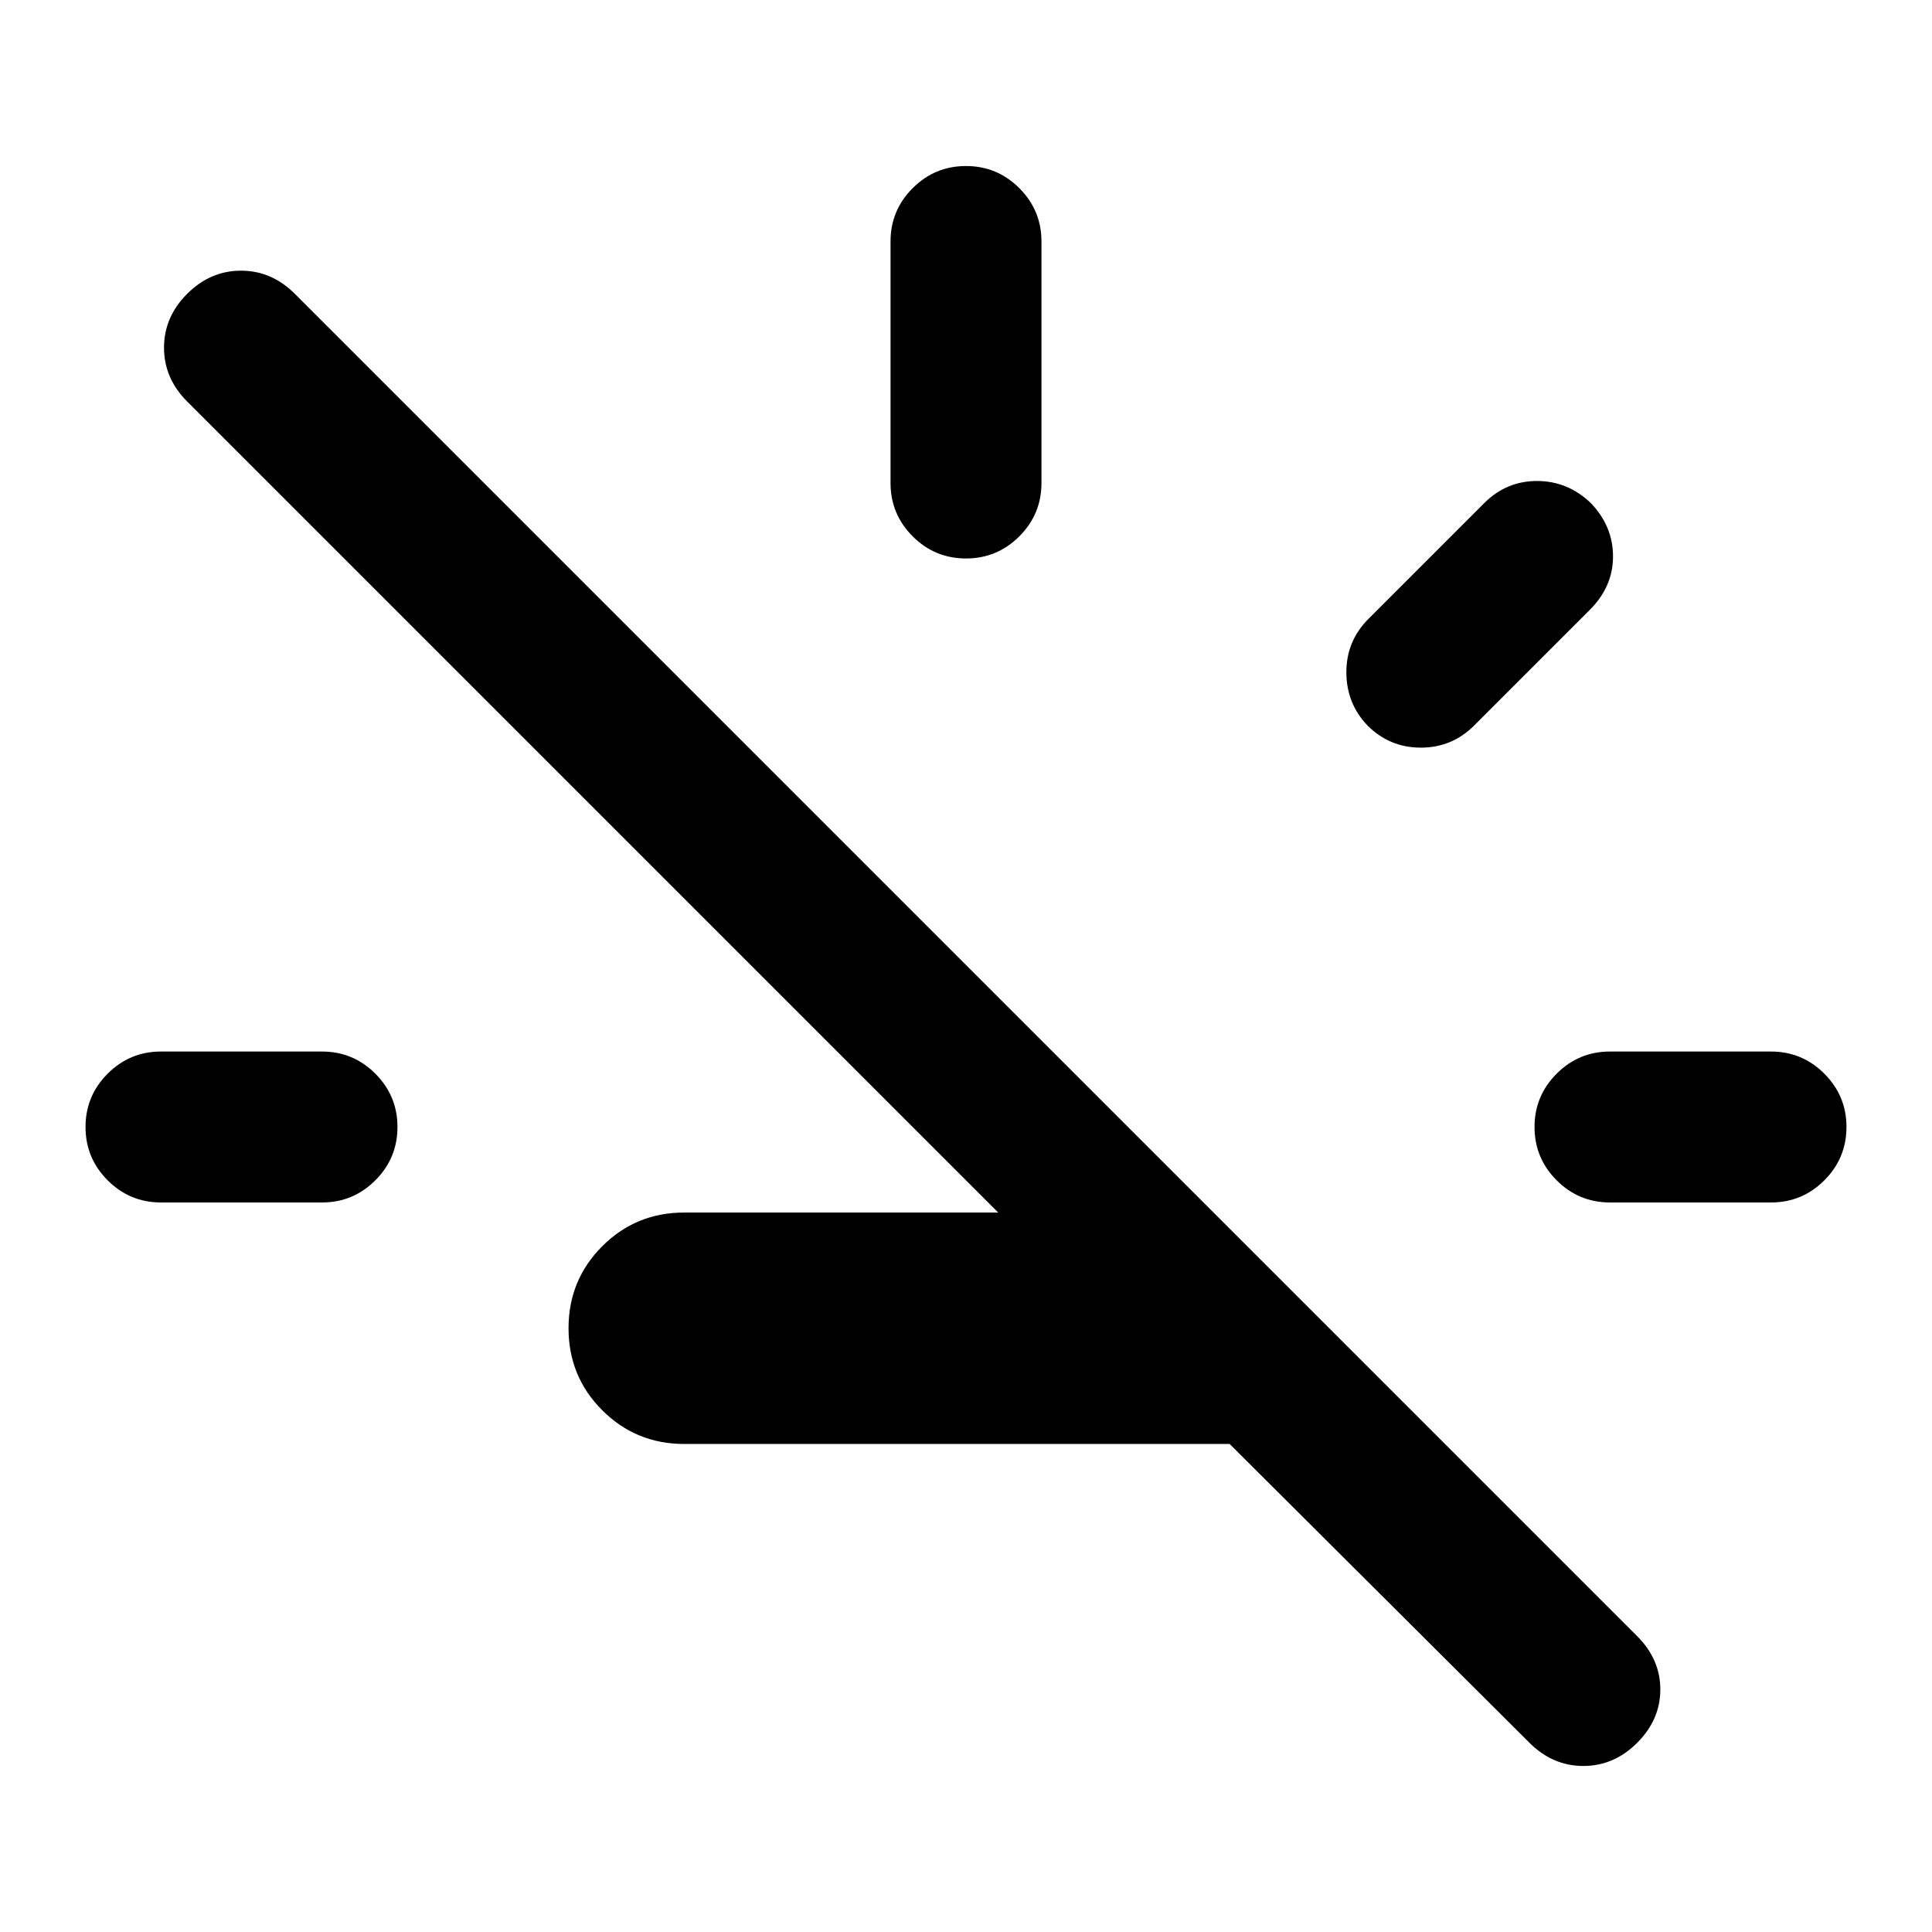 <svg xmlns="http://www.w3.org/2000/svg" height="24" viewBox="0 -960 960 960" width="24"><path d="M611-242.5H340q-24 0-40.75-16.75T282.5-300q0-24 16.75-40.75T340-357.5h156l-403-403Q81.5-772 81.5-787.25T93-814q11.5-11.5 26.75-11.5T146.5-814l667 667q11.5 11.5 11.5 26.5T813.5-94Q802-82.5 786.75-82.5T760-94L611-242.5Zm-531-120q-15.5 0-26.5-11t-11-26.5q0-15.5 11-26.5t26.5-11h80q15.5 0 26.5 11t11 26.5q0 15.5-11 26.5t-26.5 11H80Zm400-320q-15.5 0-26.5-11t-11-26.5v-120q0-15.5 11-26.5t26.5-11q15.5 0 26.5 11t11 26.5v120q0 15.5-11 26.5t-26.5 11Zm199.5 83Q669-610.5 669-626t11-26.5l57.5-57.5q11-11 26.25-11t26.75 11q11 11.5 11 26.5T790-657l-57.5 57.5q-11 11-26.5 11t-26.5-11Zm120.5 237q-15.5 0-26.5-11t-11-26.5q0-15.5 11-26.5t26.5-11h80q15.5 0 26.5 11t11 26.5q0 15.5-11 26.5t-26.5 11h-80Z"/></svg>